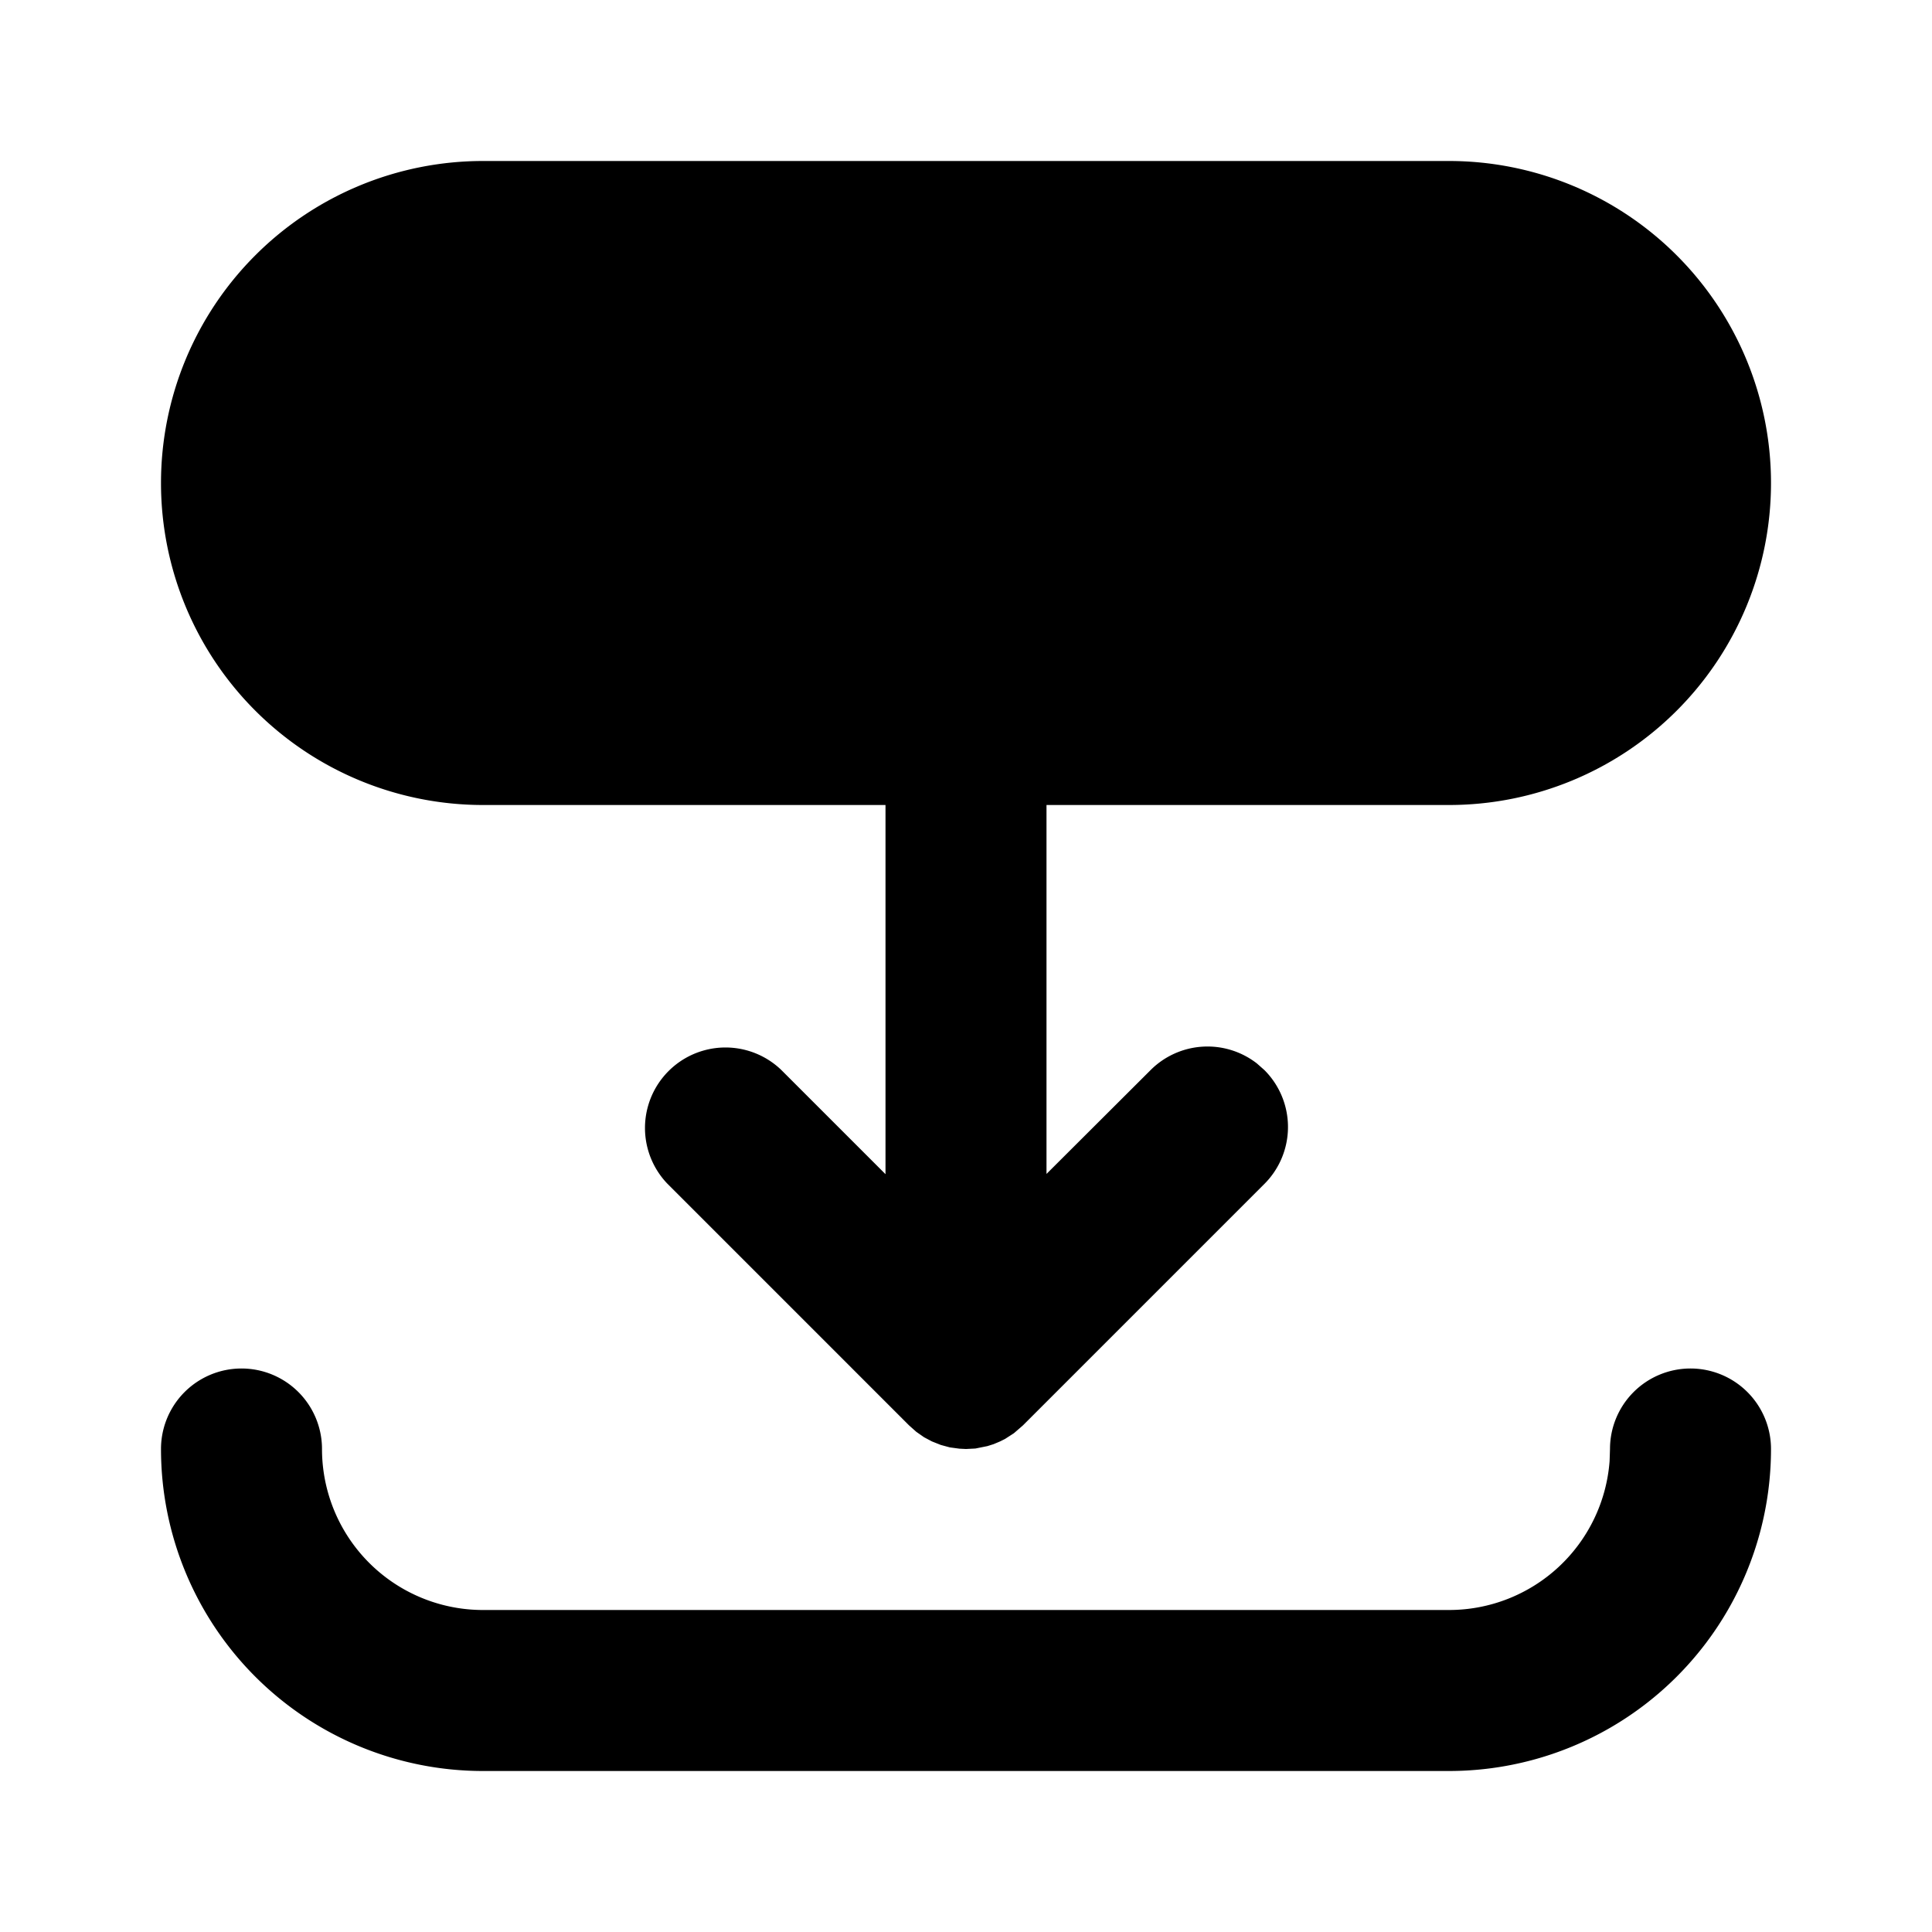 <svg xmlns="http://www.w3.org/2000/svg" class="icon icon-tabler icon-tabler-transition-bottom-filled" width="24" height="24" viewBox="0 0 24 24" stroke-width="2" stroke="currentColor" fill="none" stroke-linecap="round" stroke-linejoin="round">
  <path stroke="none" d="M0 0h24v24H0z" fill="none"/>
  <path d="M21 17a1 1 0 0 1 1 1 4 4 0 0 1-4 4H6a4 4 0 0 1-4-4 1 1 0 0 1 2 0 2 2 0 0 0 2 2h12a2 2 0 0 0 1.995-1.85L20 18a1 1 0 0 1 1-1m-9 1-.082-.004-.119-.016-.111-.03-.111-.044-.098-.052-.096-.067-.09-.08-3-3a1 1 0 0 1 1.414-1.414L11 14.586V10H6a4 4 0 1 1 0-8h12a4 4 0 1 1 0 8h-5v4.583l1.293-1.29a1 1 0 0 1 1.32-.083l.094.083a1 1 0 0 1 0 1.414l-3 3-.112.097-.11.071-.062.031-.081.034-.076.024-.149.03z" stroke-width="0" fill="currentColor" />
</svg>



